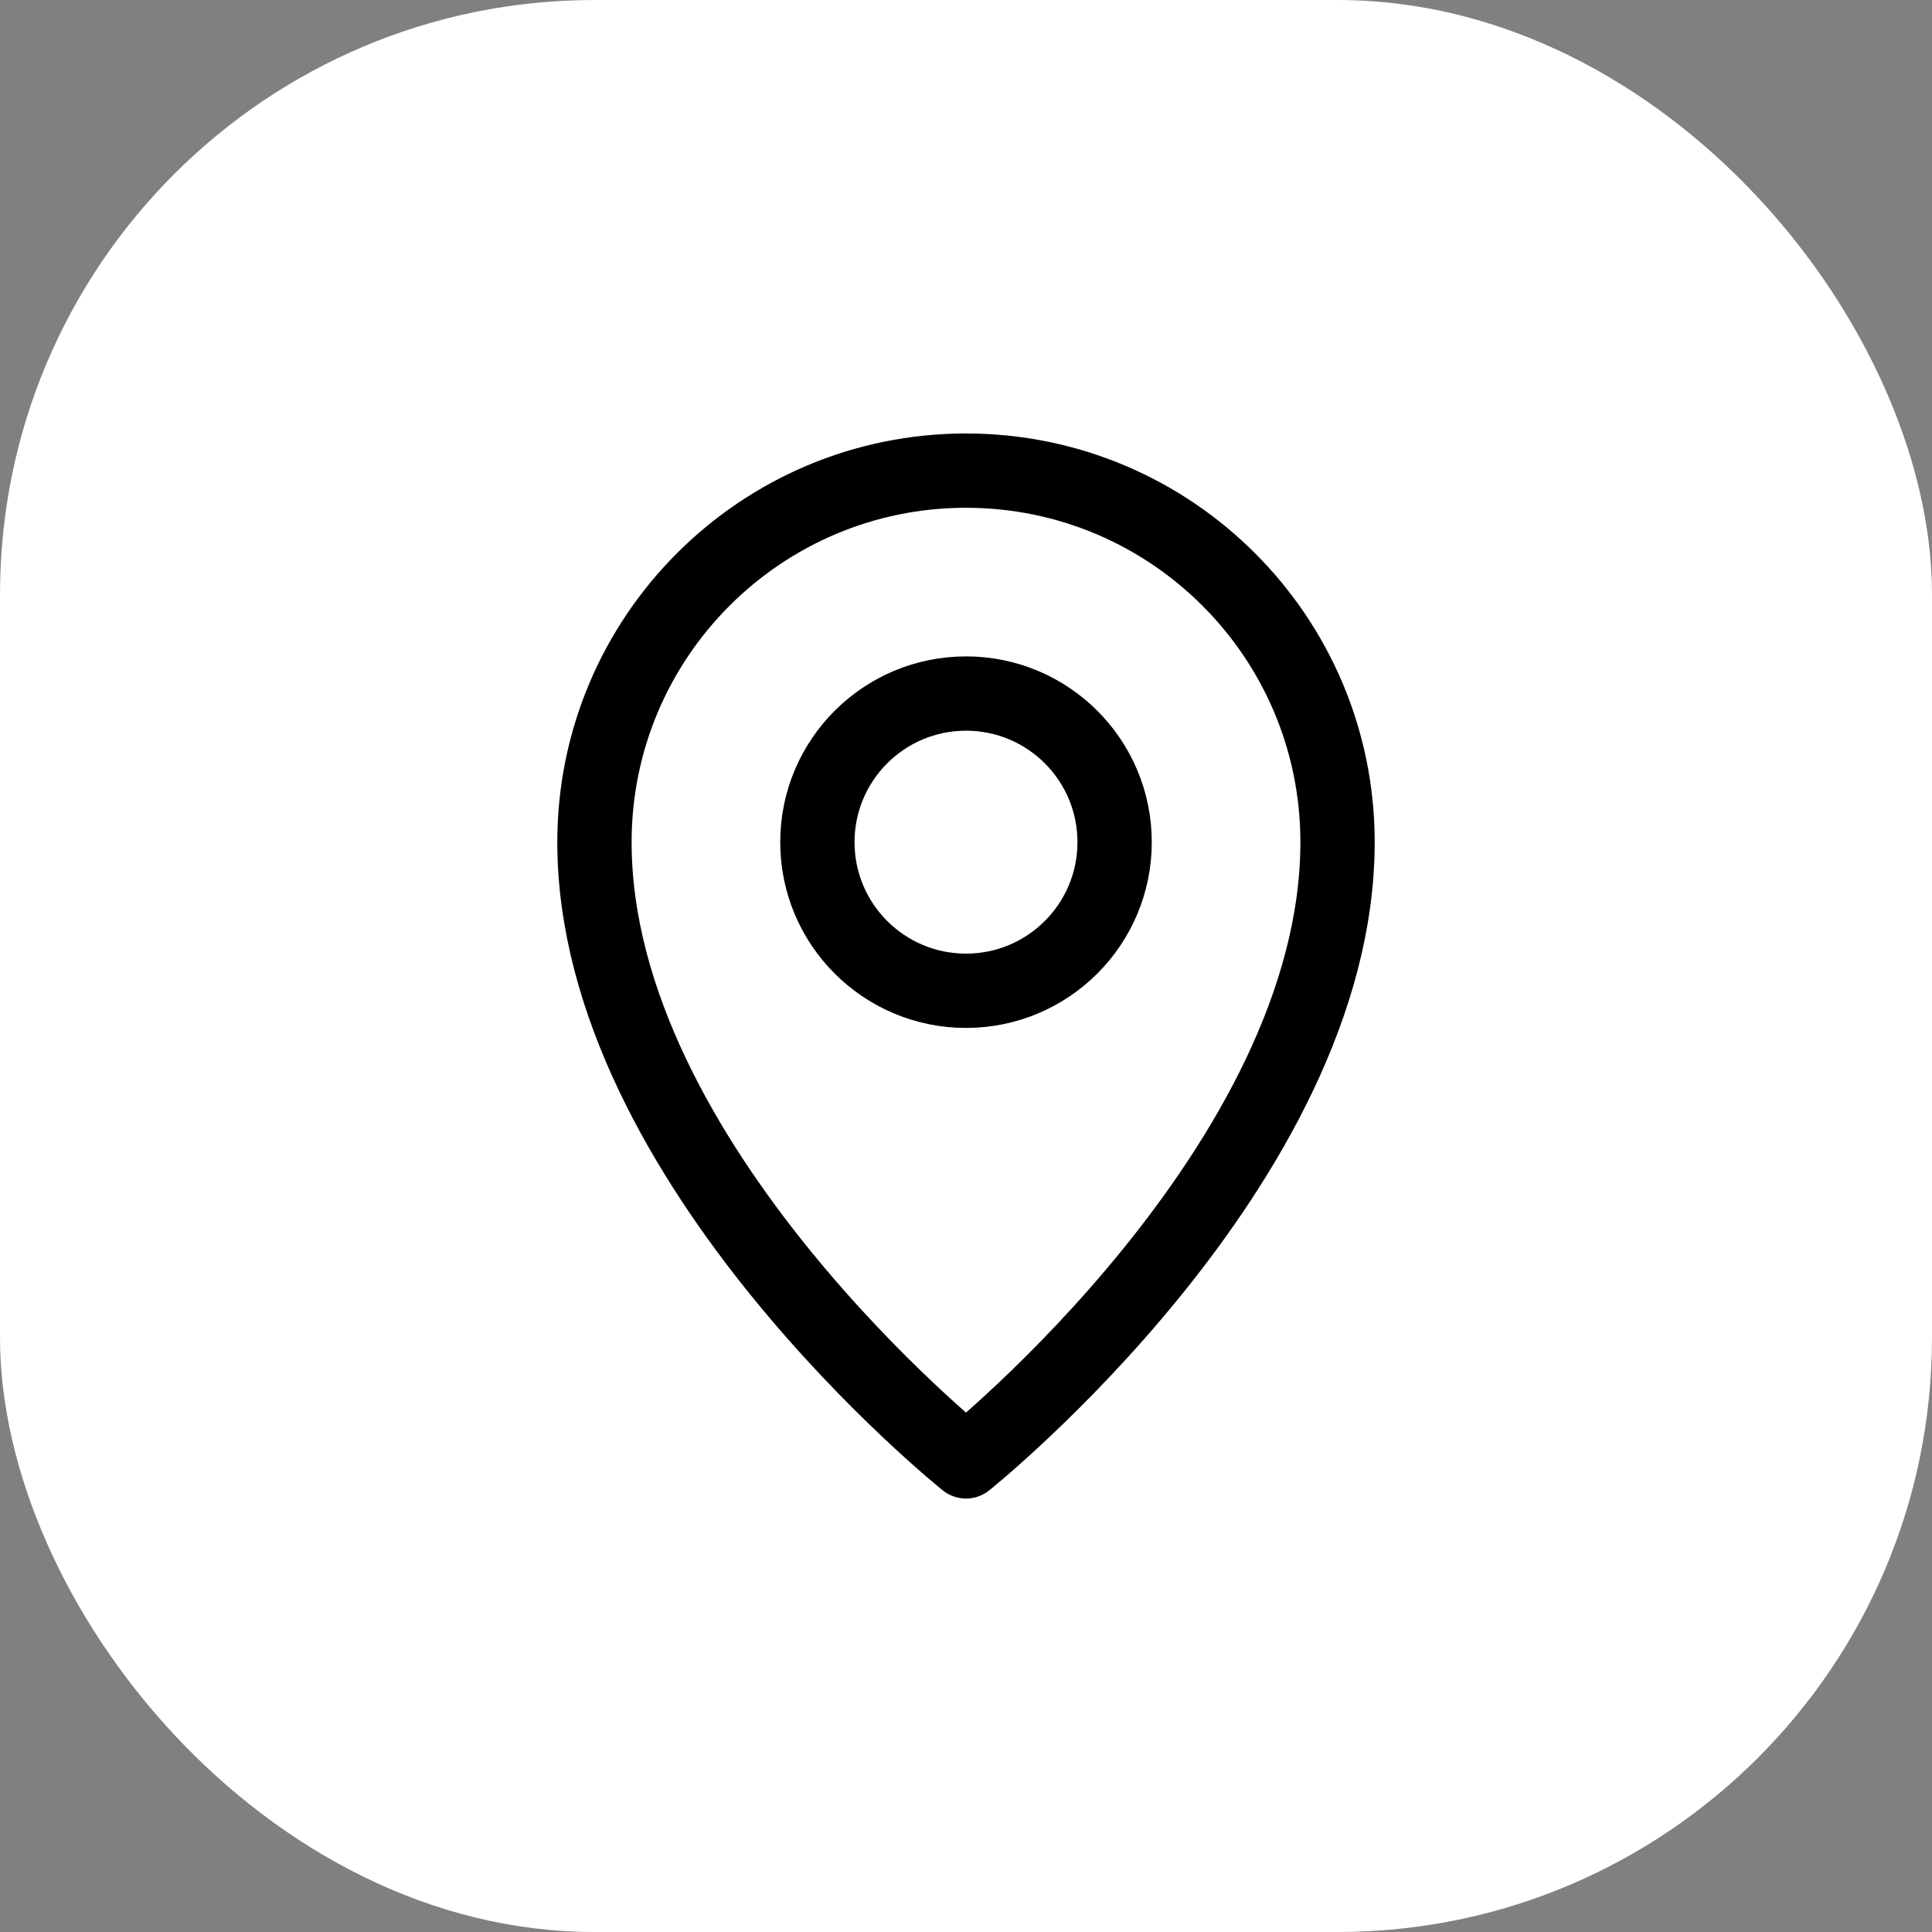 <svg width="52" height="52" viewBox="0 0 52 52" fill="none" xmlns="http://www.w3.org/2000/svg">
<rect x="0" y="0" width="52" height="52" fill="#808080" stroke="none"/>
<rect width="52" height="52" rx="16" fill="white"/>
<path d="M10 10H42V42H10V10Z" fill="white" fill-opacity="0.01"/>
<path d="M26 39.333C26 39.333 36 31.333 36 22.667C36 17.144 31.523 12.667 26 12.667C20.477 12.667 16 17.144 16 22.667C16 31.333 26 39.333 26 39.333Z" stroke="black" stroke-width="2" stroke-linejoin="round"/>
<path d="M26 26.667C28.209 26.667 30 24.876 30 22.667C30 20.457 28.209 18.667 26 18.667C23.791 18.667 22 20.457 22 22.667C22 24.876 23.791 26.667 26 26.667Z" stroke="black" stroke-width="2" stroke-linejoin="round"/>
</svg>

